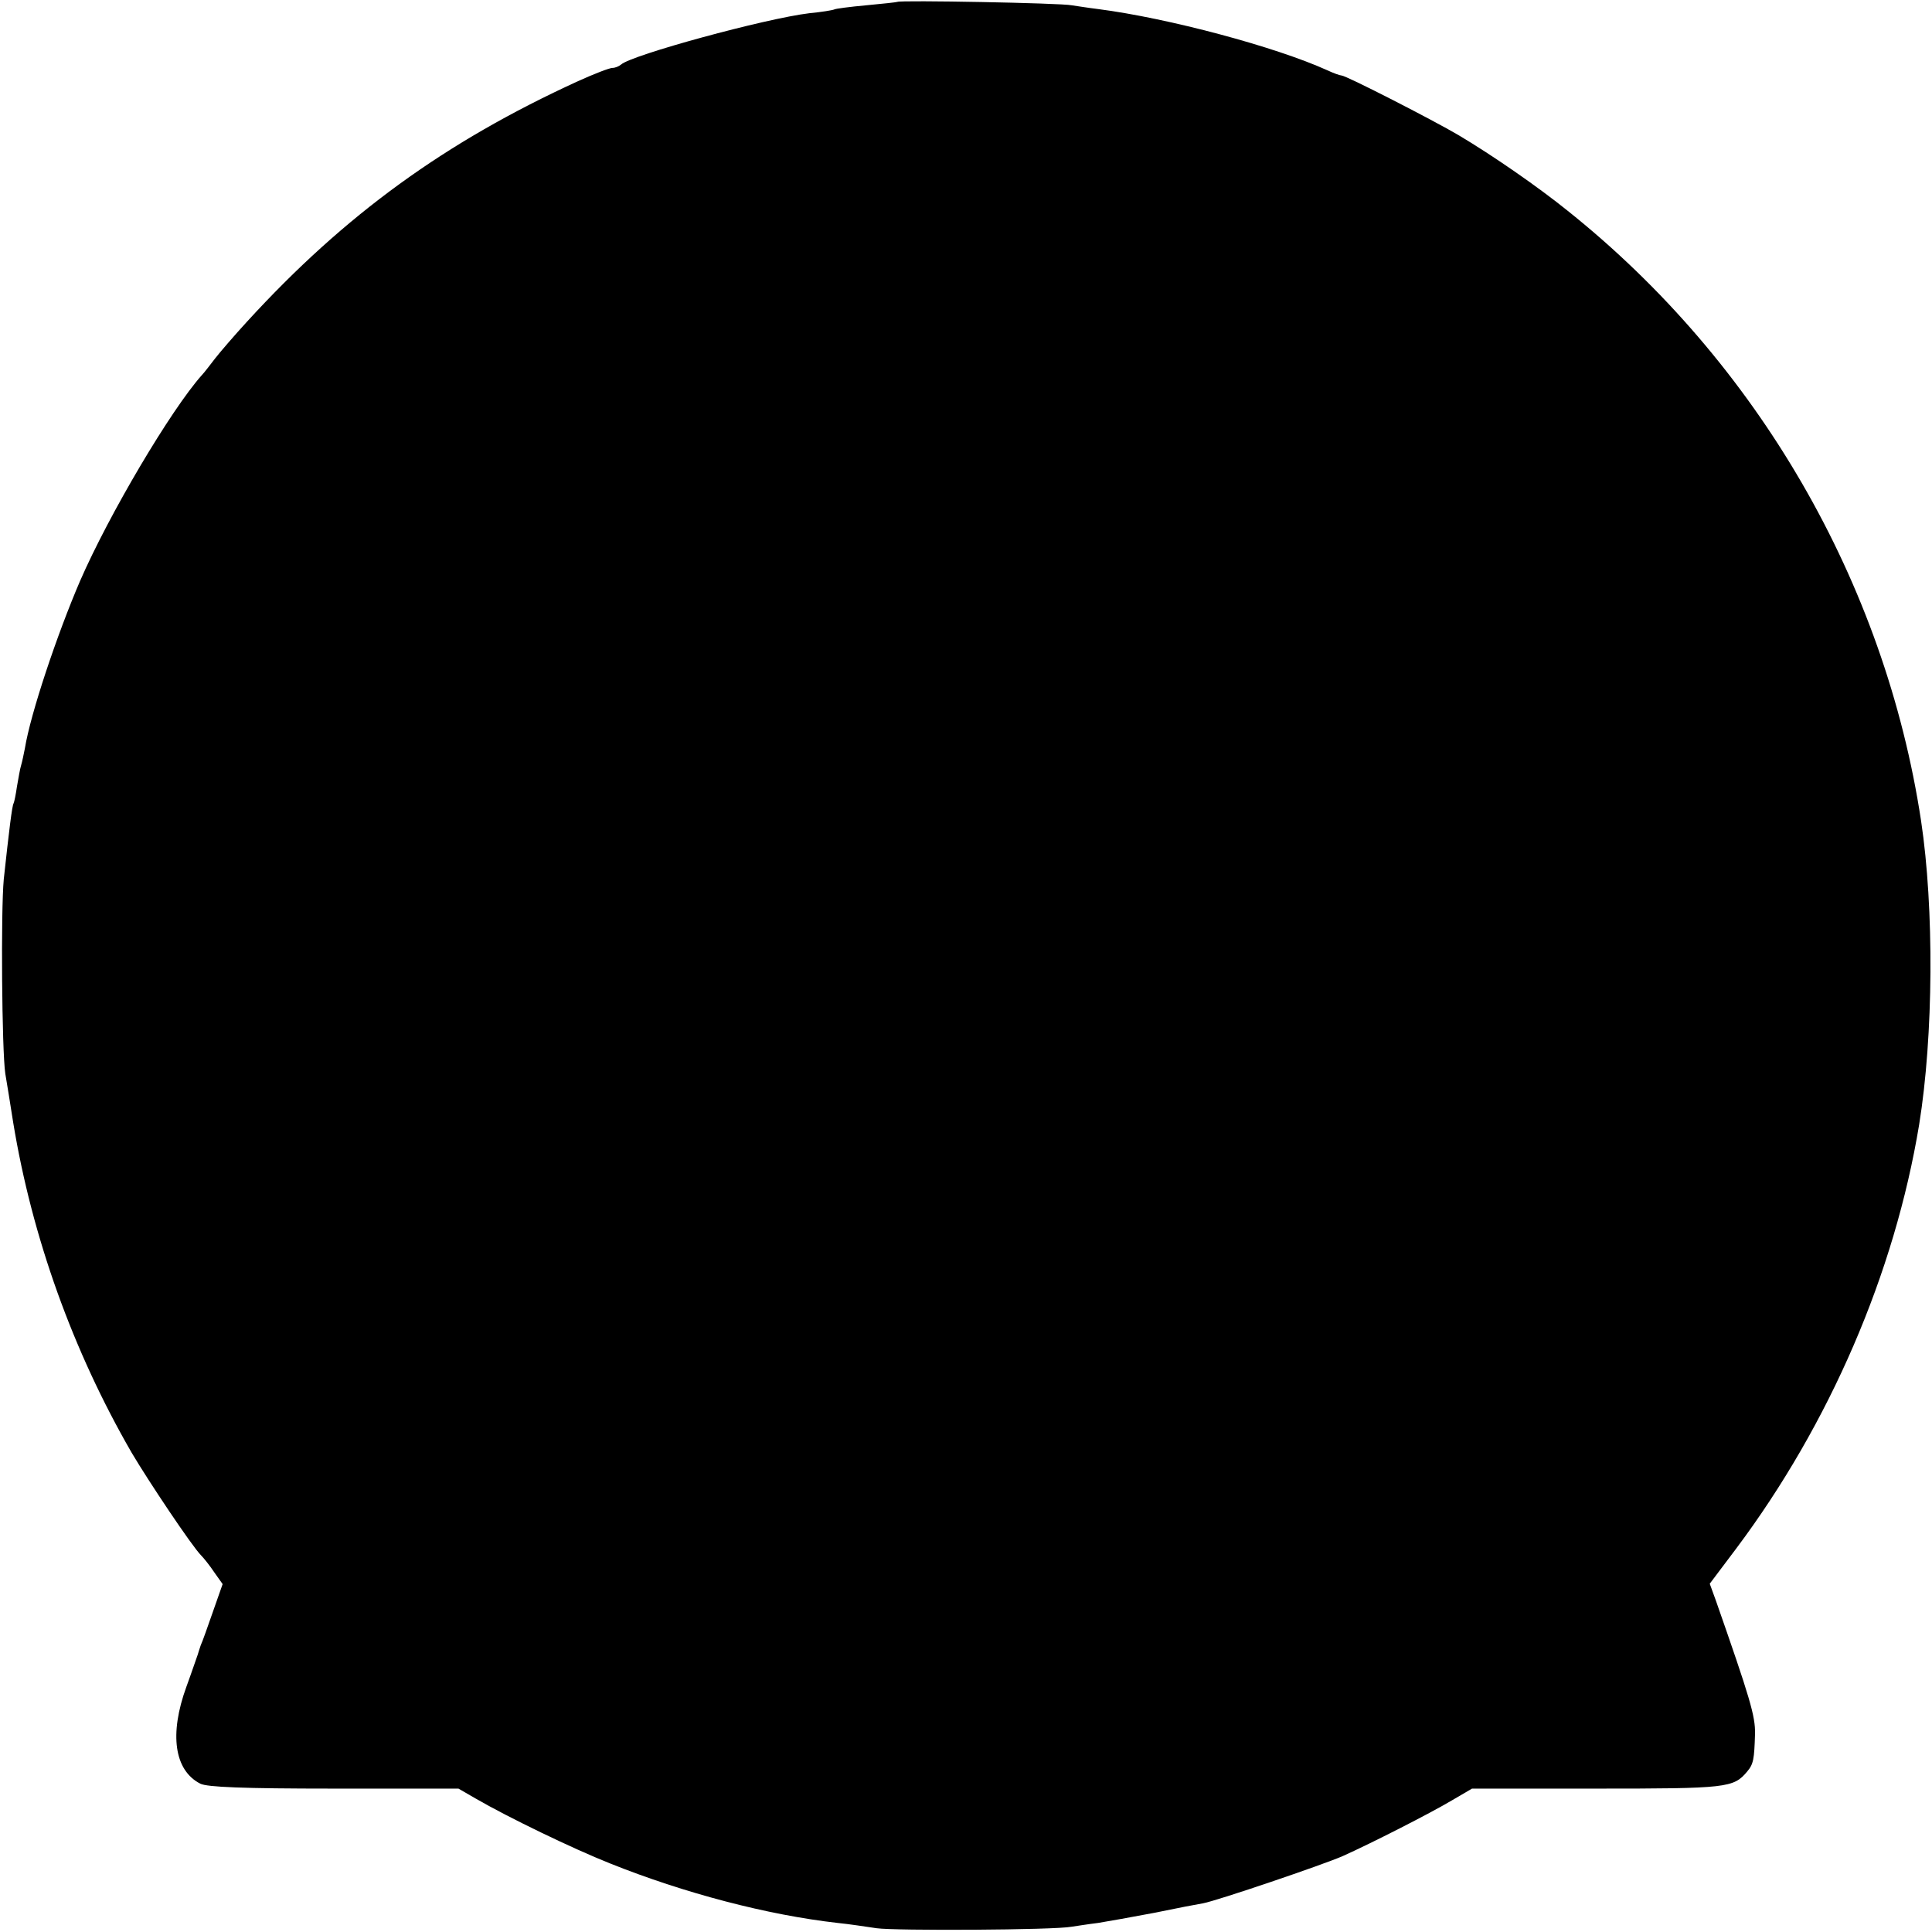 <?xml version="1.0" standalone="no"?>
<!DOCTYPE svg PUBLIC "-//W3C//DTD SVG 20010904//EN"
 "http://www.w3.org/TR/2001/REC-SVG-20010904/DTD/svg10.dtd">
<svg version="1.0" xmlns="http://www.w3.org/2000/svg"
 width="512pt" height="512pt" viewBox="0 0 512 512"
 preserveAspectRatio="xMidYMid meet">
<g transform="translate(0,512) scale(0.1,-0.1)"
fill="#000000" stroke="none">
<path d="M2378 5115 c-2 -1 -39 -5 -82 -9 -44 -4 -82 -9 -85 -11 -4 -2 -34 -7
-66 -10 -117 -14 -472 -111 -499 -136 -6 -5 -16 -9 -23 -9 -8 0 -49 -16 -91
-35 -352 -161 -618 -354 -877 -637 -33 -36 -71 -80 -85 -98 -14 -18 -29 -38
-35 -44 -82 -92 -246 -369 -323 -546 -61 -142 -131 -351 -146 -443 -3 -15 -7
-35 -10 -45 -3 -9 -7 -34 -11 -56 -3 -21 -7 -41 -9 -45 -4 -6 -12 -72 -26
-201 -8 -85 -5 -454 4 -515 4 -22 13 -80 21 -130 50 -304 158 -605 314 -875
45 -76 160 -248 184 -272 7 -7 23 -27 35 -45 l22 -31 -26 -74 c-14 -40 -28
-80 -32 -88 -3 -8 -6 -19 -8 -25 -2 -5 -15 -44 -30 -85 -46 -126 -32 -222 37
-257 18 -9 112 -13 354 -13 l330 0 45 -26 c88 -51 258 -133 356 -172 197 -79
418 -137 604 -158 30 -3 76 -10 103 -14 48 -7 471 -5 517 4 14 2 45 7 70 10
25 4 92 16 150 27 58 12 115 23 128 25 38 7 320 103 370 125 76 34 233 114
290 148 l53 31 330 0 c346 0 363 2 399 45 17 20 19 33 21 100 1 47 -13 94
-104 354 l-16 44 70 93 c248 331 420 730 485 1124 38 235 40 573 5 805 -96
632 -434 1215 -936 1616 -78 63 -199 147 -290 201 -66 39 -298 158 -310 158
-4 0 -21 6 -38 14 -137 62 -421 138 -607 162 -25 3 -56 8 -70 10 -27 6 -456
14 -462 9z"/>
</g>
</svg>
